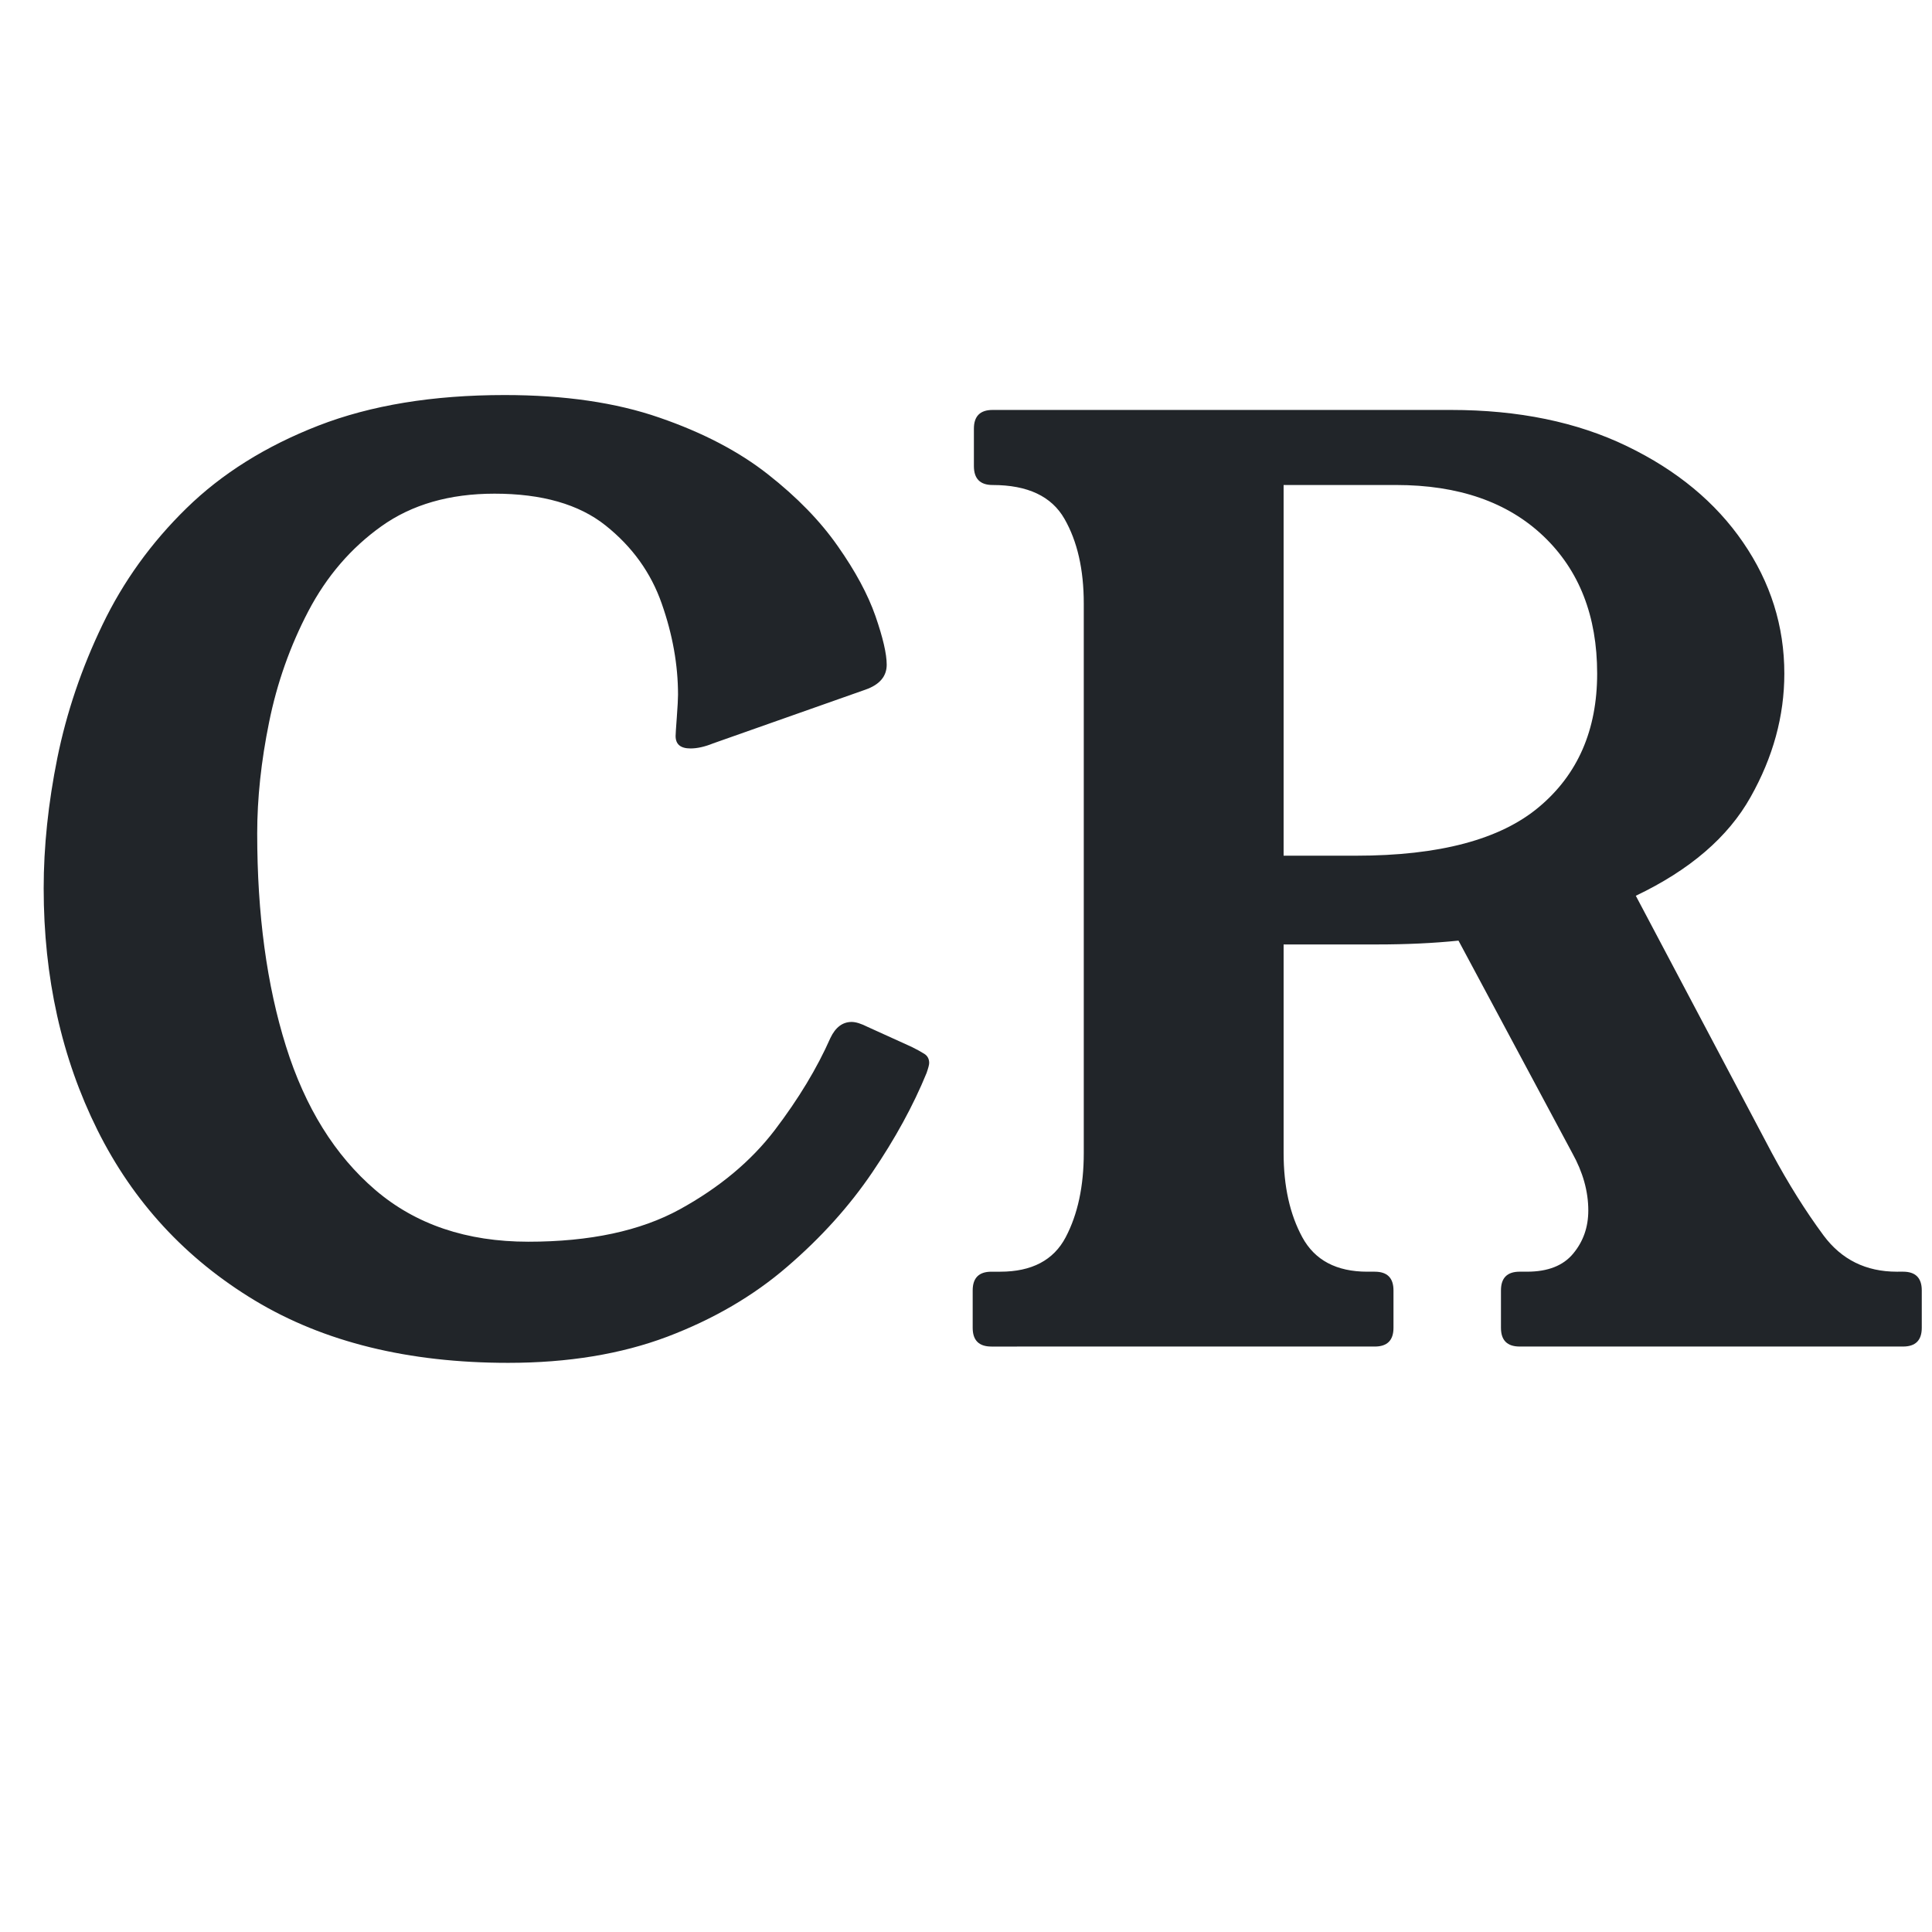 <svg xmlns="http://www.w3.org/2000/svg" width="24" height="24" fill="rgba(33, 37, 41, 1)" viewBox="0 0 150 150"><path d="M70.781 81.28c.383.188.707.367.969.531.258.156.391.398.391.719 0 .137-.07.398-.203.781-1.031 2.523-2.438 5.094-4.219 7.719-1.773 2.617-3.969 5.055-6.594 7.312-2.617 2.262-5.719 4.074-9.312 5.438-3.586 1.352-7.703 2.031-12.359 2.031-7.75 0-14.309-1.613-19.672-4.844-5.367-3.238-9.438-7.648-12.219-13.234-2.781-5.594-4.172-11.848-4.172-18.766 0-3.227.352-6.602 1.062-10.125.719-3.531 1.883-6.973 3.5-10.328 1.613-3.363 3.789-6.383 6.531-9.062 2.75-2.688 6.16-4.82 10.234-6.406 4.07-1.582 8.891-2.375 14.453-2.375 4.656 0 8.66.586 12.016 1.75 3.363 1.156 6.176 2.625 8.438 4.406 2.258 1.773 4.066 3.633 5.422 5.578 1.363 1.938 2.336 3.746 2.922 5.422.582 1.68.875 2.938.875 3.781 0 .906-.555 1.555-1.656 1.938l-11.828 4.172c-.648.262-1.23.391-1.75.391-.773 0-1.156-.32-1.156-.969 0-.133.031-.617.094-1.453.062-.844.094-1.426.094-1.75 0-2.32-.422-4.68-1.266-7.078-.836-2.395-2.289-4.414-4.359-6.062-2.062-1.645-4.938-2.469-8.625-2.469-3.492 0-6.418.844-8.781 2.531-2.355 1.68-4.246 3.875-5.672 6.594-1.418 2.711-2.434 5.586-3.047 8.625-.617 3.031-.922 5.906-.922 8.625 0 6.273.742 11.781 2.234 16.531 1.488 4.75 3.801 8.469 6.938 11.156 3.133 2.68 7.094 4.016 11.875 4.016s8.703-.836 11.766-2.516c3.07-1.688 5.531-3.738 7.375-6.156 1.844-2.426 3.281-4.805 4.312-7.141.395-.832.945-1.25 1.656-1.25.32 0 .738.133 1.25.391ZM147.753 98.733c.969 0 1.453.484 1.453 1.453v2.906c0 .969-.484 1.453-1.453 1.453h-29.766c-.969 0-1.453-.484-1.453-1.453v-2.906c0-.969.484-1.453 1.453-1.453h.578c1.613 0 2.805-.469 3.578-1.406.781-.938 1.172-2.051 1.172-3.344 0-1.488-.418-2.977-1.25-4.469l-8.828-16.484c-1.938.199-4.039.297-6.297.297h-7.281v16.188c0 2.586.484 4.766 1.453 6.547s2.648 2.672 5.047 2.672h.578c.969 0 1.453.484 1.453 1.453v2.906c0 .969-.484 1.453-1.453 1.453H76.972c-.969 0-1.453-.484-1.453-1.453v-2.906c0-.969.484-1.453 1.453-1.453h.688c2.445 0 4.141-.891 5.078-2.672s1.406-3.961 1.406-6.547v-42.656c0-2.645-.5-4.836-1.5-6.578-1-1.75-2.859-2.625-5.578-2.625-.969 0-1.453-.488-1.453-1.469v-2.906c0-.969.484-1.453 1.453-1.453h35.594c5.227 0 9.781.938 13.656 2.812 3.883 1.875 6.891 4.367 9.016 7.469 2.133 3.105 3.203 6.5 3.203 10.188 0 3.293-.875 6.492-2.625 9.594-1.742 3.105-4.711 5.656-8.906 7.656l10.562 19.969c1.289 2.398 2.629 4.531 4.016 6.406 1.395 1.875 3.289 2.812 5.688 2.812Zm-42.469-32.297c6.469 0 11.203-1.258 14.203-3.781 3.008-2.52 4.516-5.973 4.516-10.359 0-4.469-1.391-8.023-4.172-10.672-2.781-2.645-6.594-3.969-11.438-3.969h-8.734v28.781Zm0 0"></path></svg>